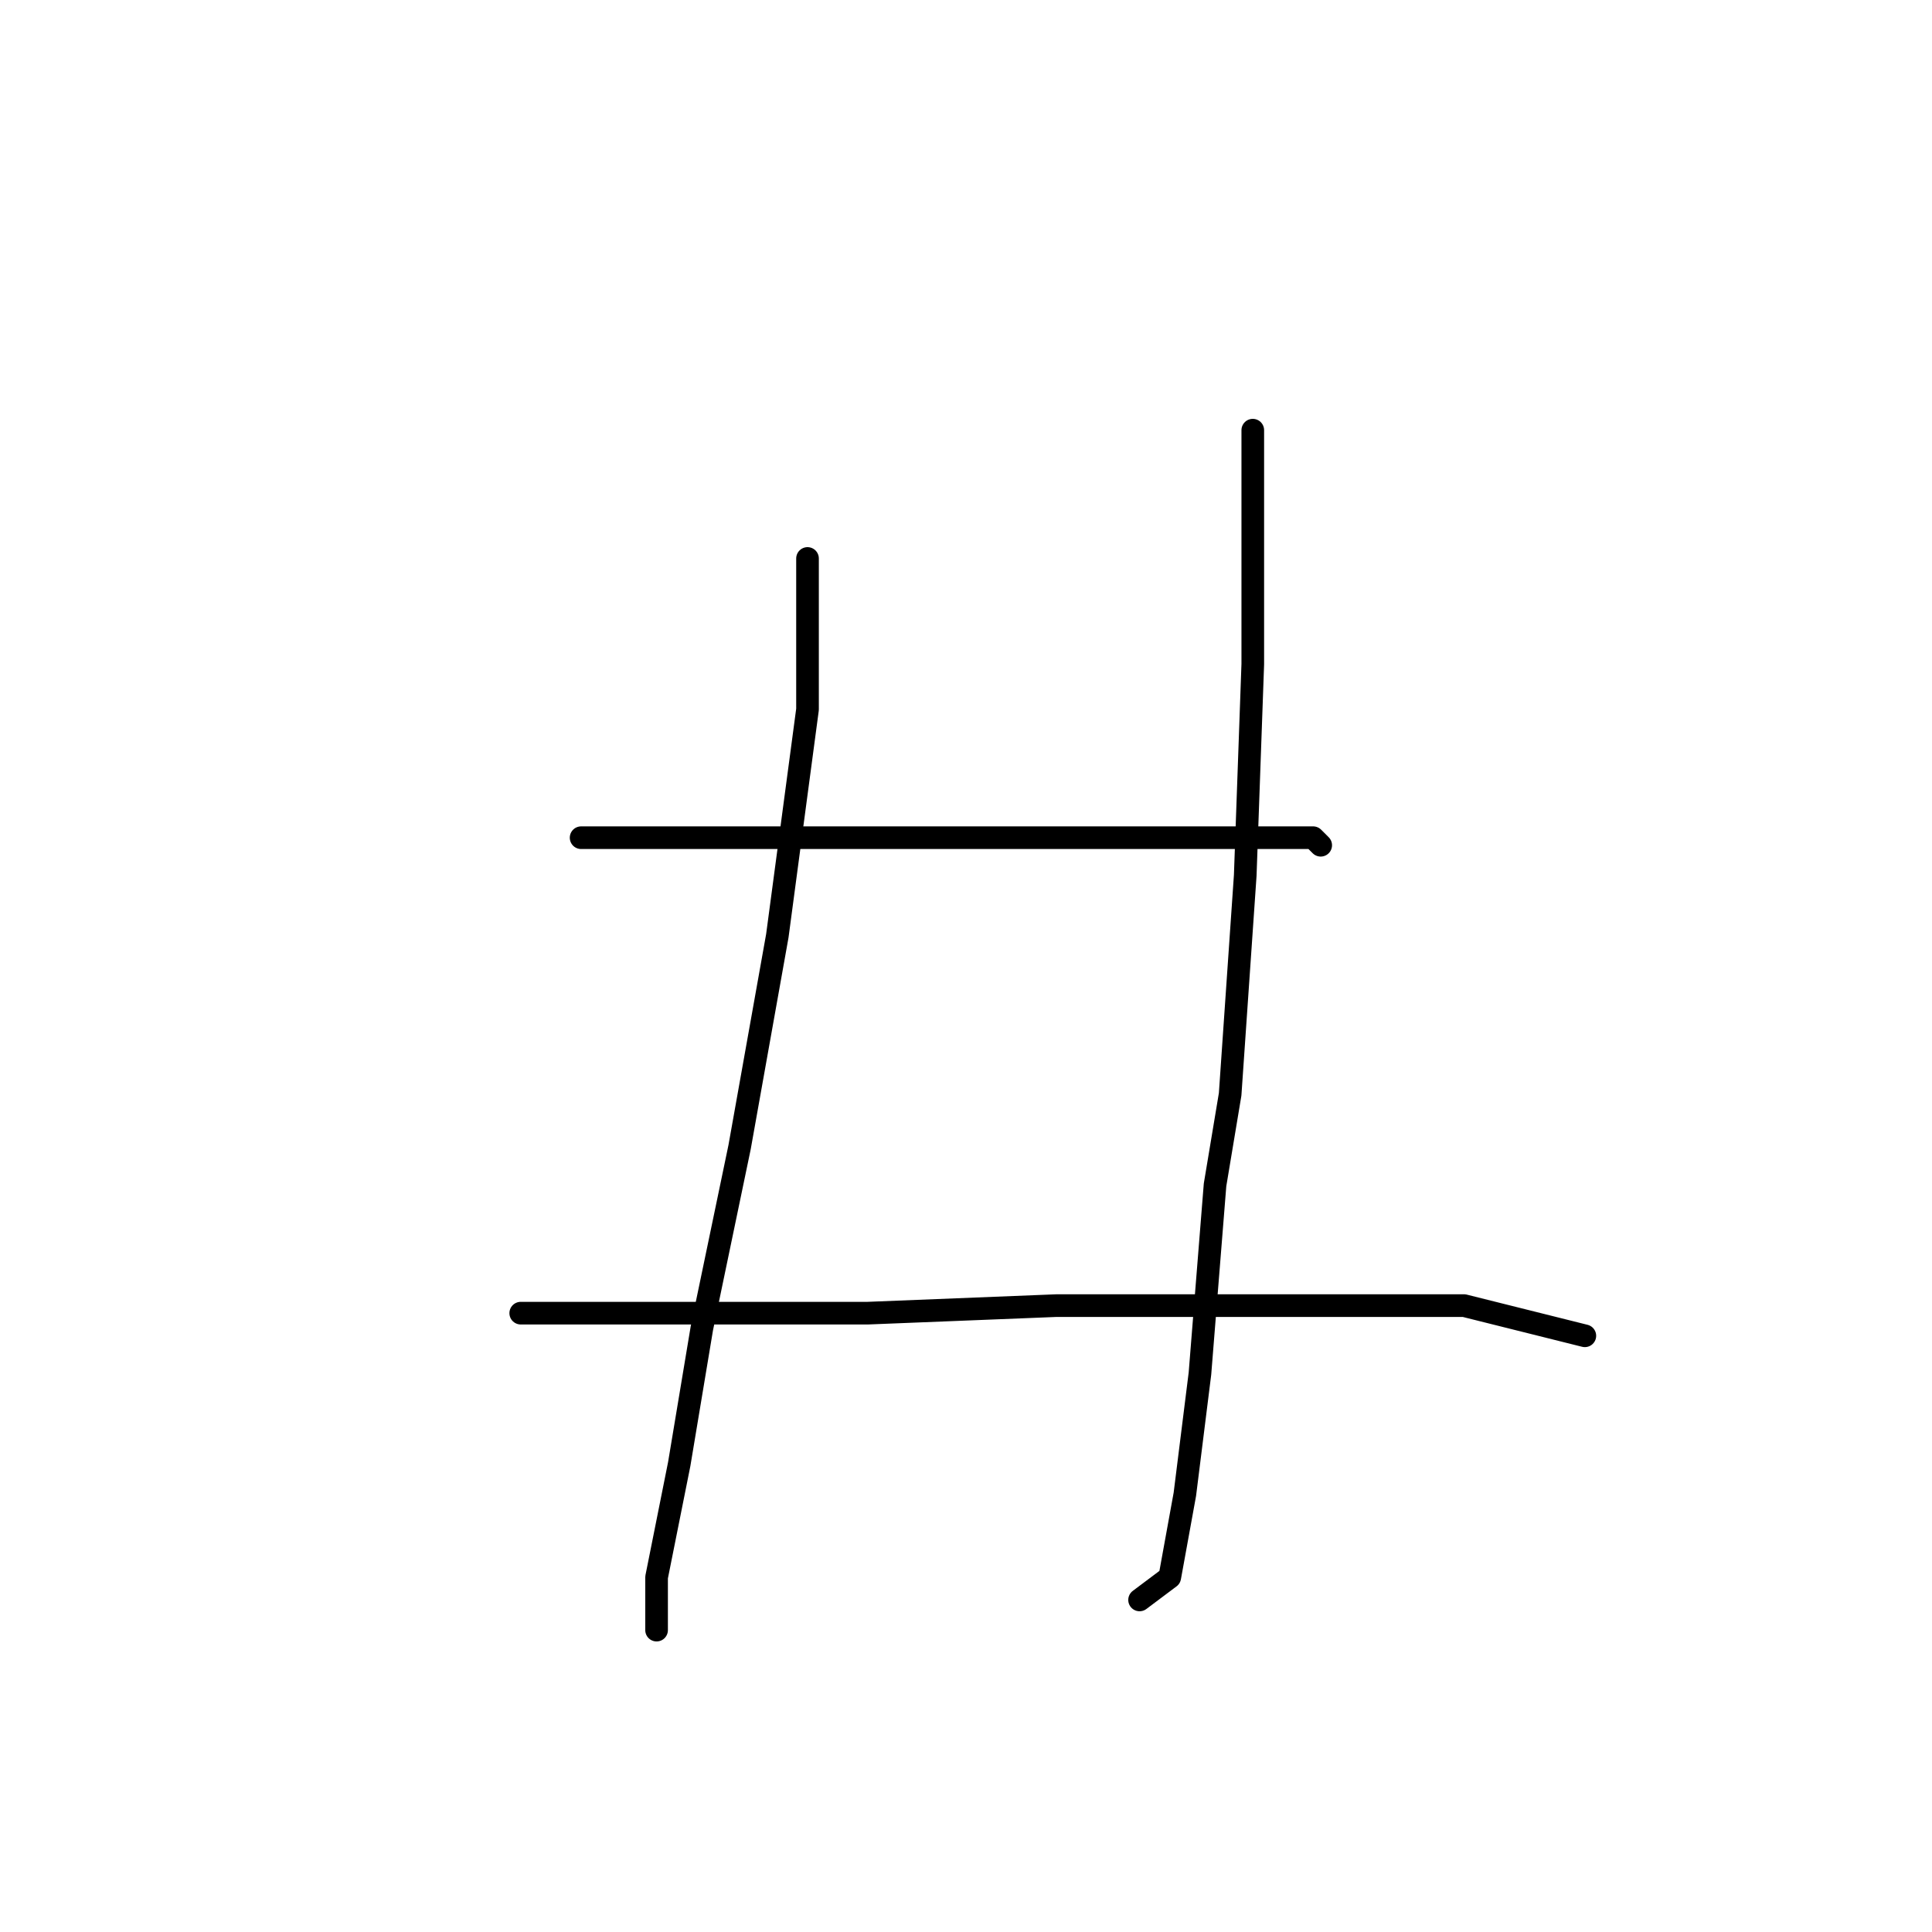 <?xml version="1.0" standalone="no"?>
    <svg width="256" height="256" xmlns="http://www.w3.org/2000/svg" version="1.1">
    <polyline stroke="black" stroke-width="3" stroke-linecap="round" fill="transparent" stroke-linejoin="round" points="107 74 107 94 103 124 98 152 93 176 90 194 87 209 87 216 87 216 " />
        <polyline stroke="black" stroke-width="3" stroke-linecap="round" fill="transparent" stroke-linejoin="round" points="166 57 166 67 166 88 165 116 163 145 161 157 159 182 157 198 155 209 151 212 151 212 " />
        <polyline stroke="black" stroke-width="3" stroke-linecap="round" fill="transparent" stroke-linejoin="round" points="77 111 95 111 118 111 141 111 152 111 166 111 174 111 175 112 175 112 " />
        <polyline stroke="black" stroke-width="3" stroke-linecap="round" fill="transparent" stroke-linejoin="round" points="69 174 88 174 115 174 140 173 163 173 179 173 194 173 210 177 210 177 " />
        </svg>